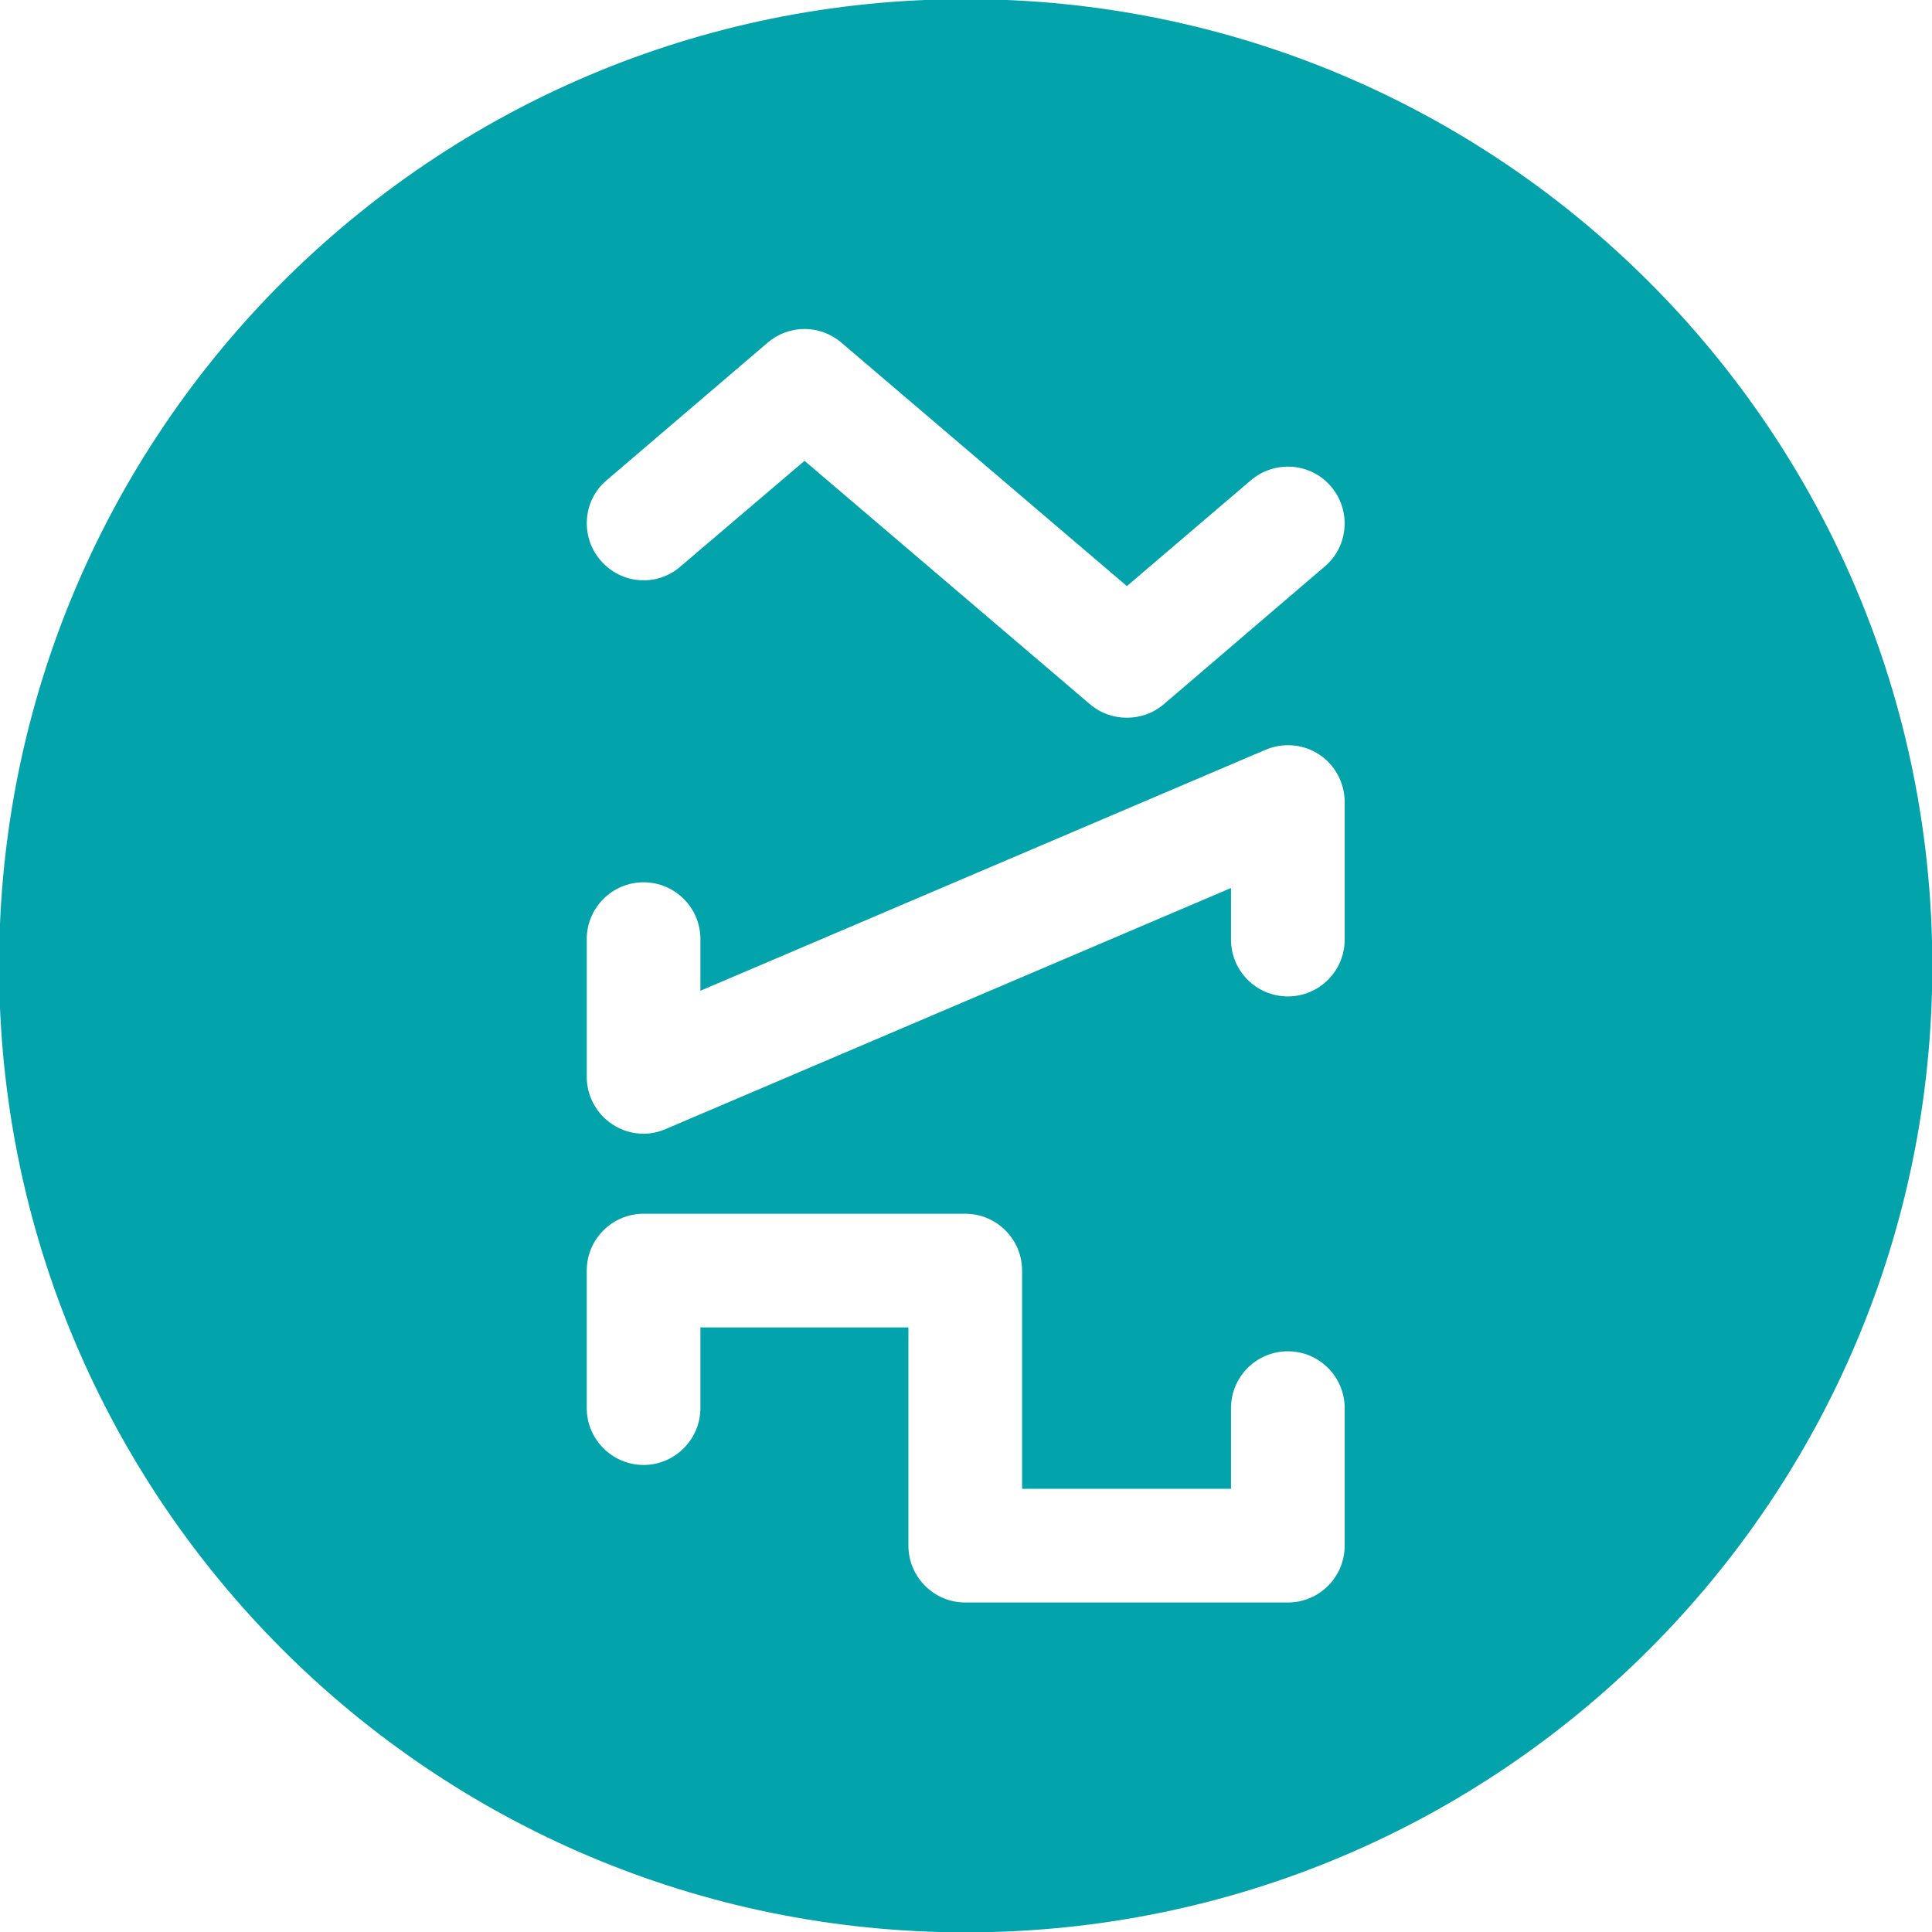 <?xml version="1.0" encoding="UTF-8" standalone="no"?>
<svg
   xmlns:dc="http://purl.org/dc/elements/1.1/"
   xmlns:cc="http://creativecommons.org/ns#"
   xmlns:rdf="http://www.w3.org/1999/02/22-rdf-syntax-ns#"
   xmlns:svg="http://www.w3.org/2000/svg"
   xmlns="http://www.w3.org/2000/svg"
   xmlns:sodipodi="http://sodipodi.sourceforge.net/DTD/sodipodi-0.dtd"
   xmlns:inkscape="http://www.inkscape.org/namespaces/inkscape"
   sodipodi:docname="plaits_1.svg"
   inkscape:version="1.0beta1 (32d4812, 2019-09-19)"
   id="svg2341"
   version="1.1"
   viewBox="0 0 3 3"
   height="3mm"
   width="3mm">
  <defs
     id="defs2335" />
  <sodipodi:namedview
     inkscape:window-maximized="0"
     inkscape:window-y="23"
     inkscape:window-x="0"
     inkscape:window-height="855"
     inkscape:window-width="1440"
     showgrid="false"
     inkscape:document-rotation="0"
     inkscape:current-layer="layer1"
     inkscape:document-units="mm"
     inkscape:cy="5.6693332"
     inkscape:cx="5.6693332"
     inkscape:zoom="57.061384"
     inkscape:pageshadow="2"
     inkscape:pageopacity="0.0"
     borderopacity="1.0"
     bordercolor="#666666"
     pagecolor="#ffffff"
     id="base" />
  <g
     transform="translate(-104.333,-146.667)"
     id="layer1"
     inkscape:groupmode="layer"
     inkscape:label="Layer 1">
    <g
       style="opacity:1;stop-opacity:1"
       id="g1607"
       transform="matrix(0.353,0,0,-0.353,106.421,148.126)">
      <path
         d="m 0,0 c 0,-0.138 -0.112,-0.25 -0.25,-0.25 -0.138,0 -0.25,0.112 -0.25,0.25 v 0.227 l -2.486,-1.06 c -0.032,-0.014 -0.065,-0.021 -0.098,-0.021 -0.048,0 -0.097,0.014 -0.138,0.042 -0.07,0.046 -0.112,0.125 -0.112,0.208 v 0.606 c 0,0.138 0.112,0.25 0.25,0.25 0.138,0 0.25,-0.112 0.25,-0.25 v -0.227 l 2.486,1.06 C -0.271,0.868 -0.181,0.86 -0.112,0.814 -0.042,0.768 0,0.689 0,0.605 Z m 0,-2.666 c 0,-0.138 -0.112,-0.25 -0.25,-0.25 h -1.419 c -0.138,0 -0.25,0.112 -0.25,0.25 v 0.96 h -0.915 v -0.355 c 0,-0.137 -0.112,-0.25 -0.25,-0.25 -0.138,0 -0.25,0.113 -0.25,0.25 v 0.605 c 0,0.138 0.112,0.25 0.25,0.25 h 1.415 c 0.138,0 0.25,-0.112 0.25,-0.25 v -0.96 H -0.5 v 0.355 c 0,0.138 0.112,0.25 0.25,0.25 0.138,0 0.25,-0.112 0.25,-0.25 z m -3.246,4.687 0.708,0.605 c 0.094,0.08 0.23,0.08 0.324,0 l 1.256,-1.071 0.546,0.466 C -0.308,2.109 -0.15,2.099 -0.06,1.993 0.029,1.889 0.018,1.73 -0.088,1.641 L -0.796,1.035 C -0.843,0.995 -0.9,0.976 -0.958,0.976 c -0.058,0 -0.115,0.019 -0.162,0.059 L -2.376,2.106 -2.922,1.641 c -0.103,-0.09 -0.261,-0.079 -0.352,0.028 -0.089,0.104 -0.078,0.263 0.028,0.352 m 1.579,2.116 c -2.348,0 -4.252,-1.904 -4.252,-4.252 0,-2.349 1.904,-4.252 4.252,-4.252 2.35,0 4.252,1.903 4.252,4.252 0,2.348 -1.902,4.252 -4.252,4.252"
         style="fill:#03a3ac;fill-opacity:1;fill-rule:nonzero;stroke:none"
         id="path1609"
         inkscape:connector-curvature="0" />
    </g>
  </g>
</svg>
